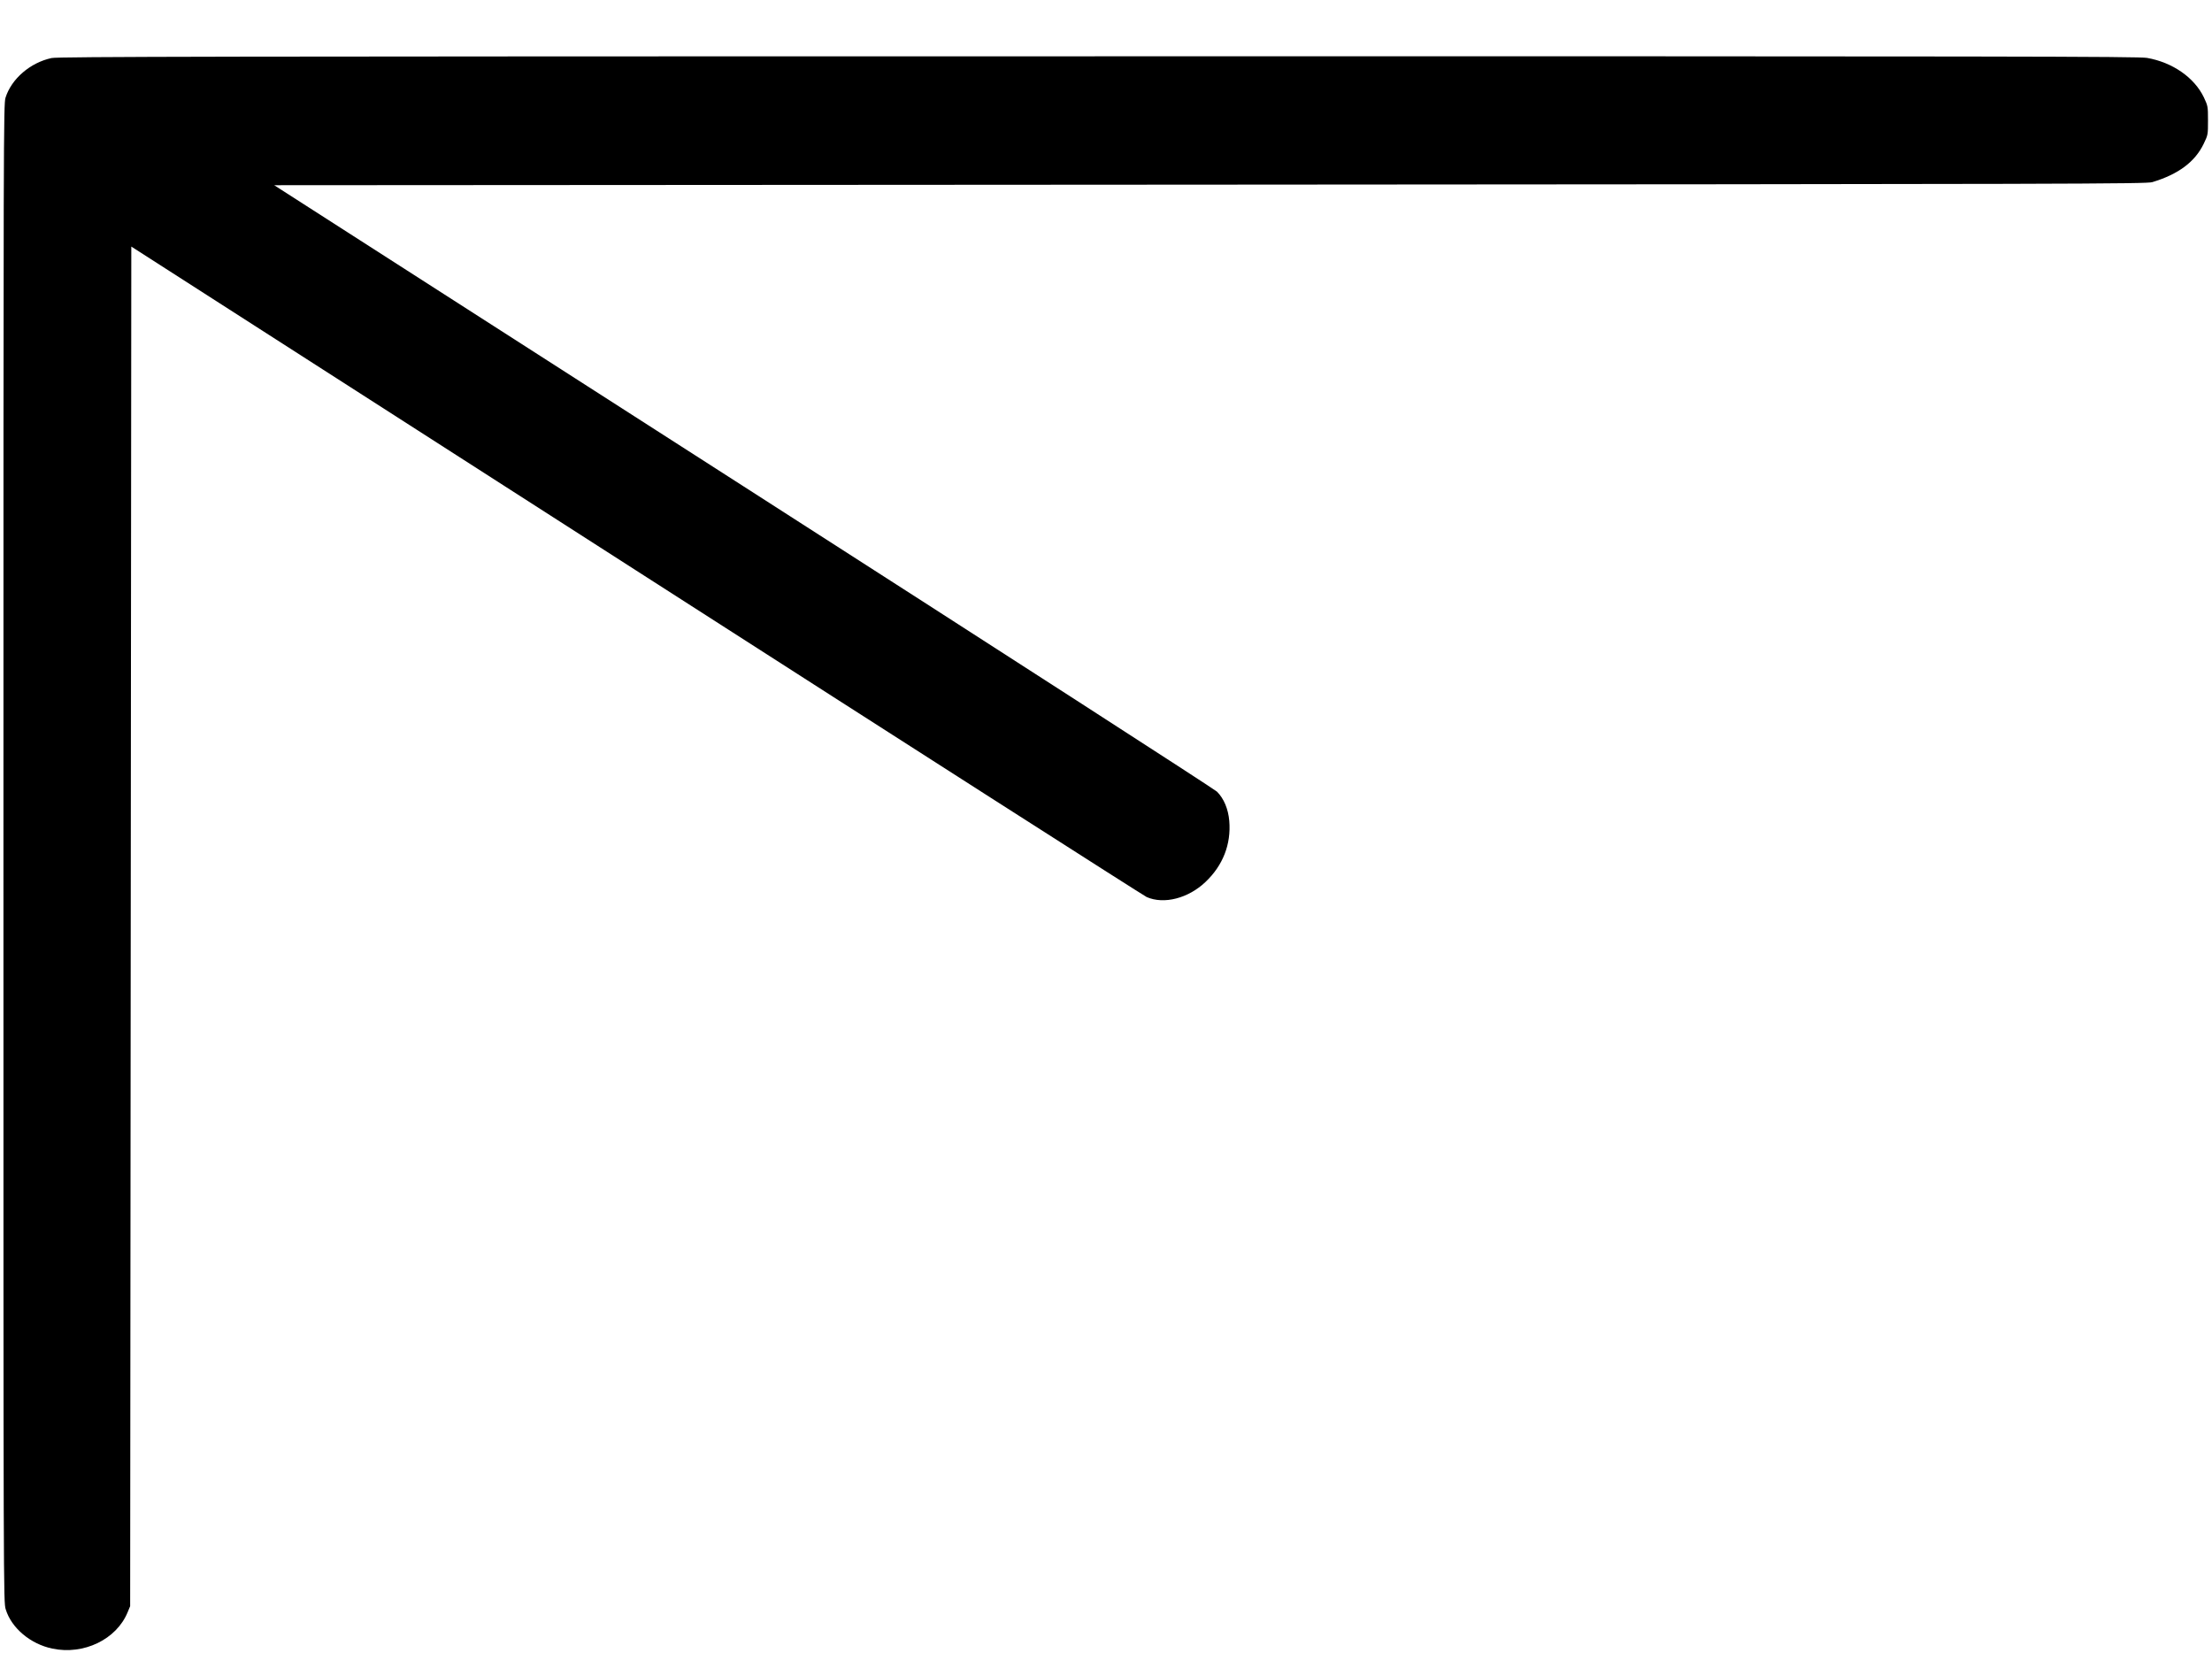 <?xml version="1.0" standalone="no"?>
<!DOCTYPE svg PUBLIC "-//W3C//DTD SVG 20010904//EN"
 "http://www.w3.org/TR/2001/REC-SVG-20010904/DTD/svg10.dtd">
<svg version="1.0" xmlns="http://www.w3.org/2000/svg"
 width="1929pt" height="1441pt" viewBox="0 0 1929 1441"
 preserveAspectRatio="xMidYMid meet">
<g transform="translate(0,1441) scale(0.1,-0.1)"
fill="#000000" stroke="none">
<path d="M450 13904 c-186 -40 -350 -181 -402 -346 -17 -58 -18 -265 -18
-6588 0 -6511 0 -6528 20 -6593 50 -163 215 -302 406 -342 274 -58 560 80 657
317 l22 53 5 5928 5 5927 4405 -2826 c2423 -1555 4425 -2835 4450 -2846 151
-66 363 -11 513 132 152 144 224 329 207 532 -9 104 -47 195 -107 255 -21 21
-1879 1219 -4130 2663 l-4092 2625 8162 5 c7599 5 8166 6 8217 22 228 69 372
177 448 335 37 77 37 79 37 203 0 123 -1 126 -36 201 -83 173 -273 305 -495
344 -77 13 -1120 15 -9148 14 -7730 0 -9071 -3 -9126 -15z"/>
</g>
</svg>
